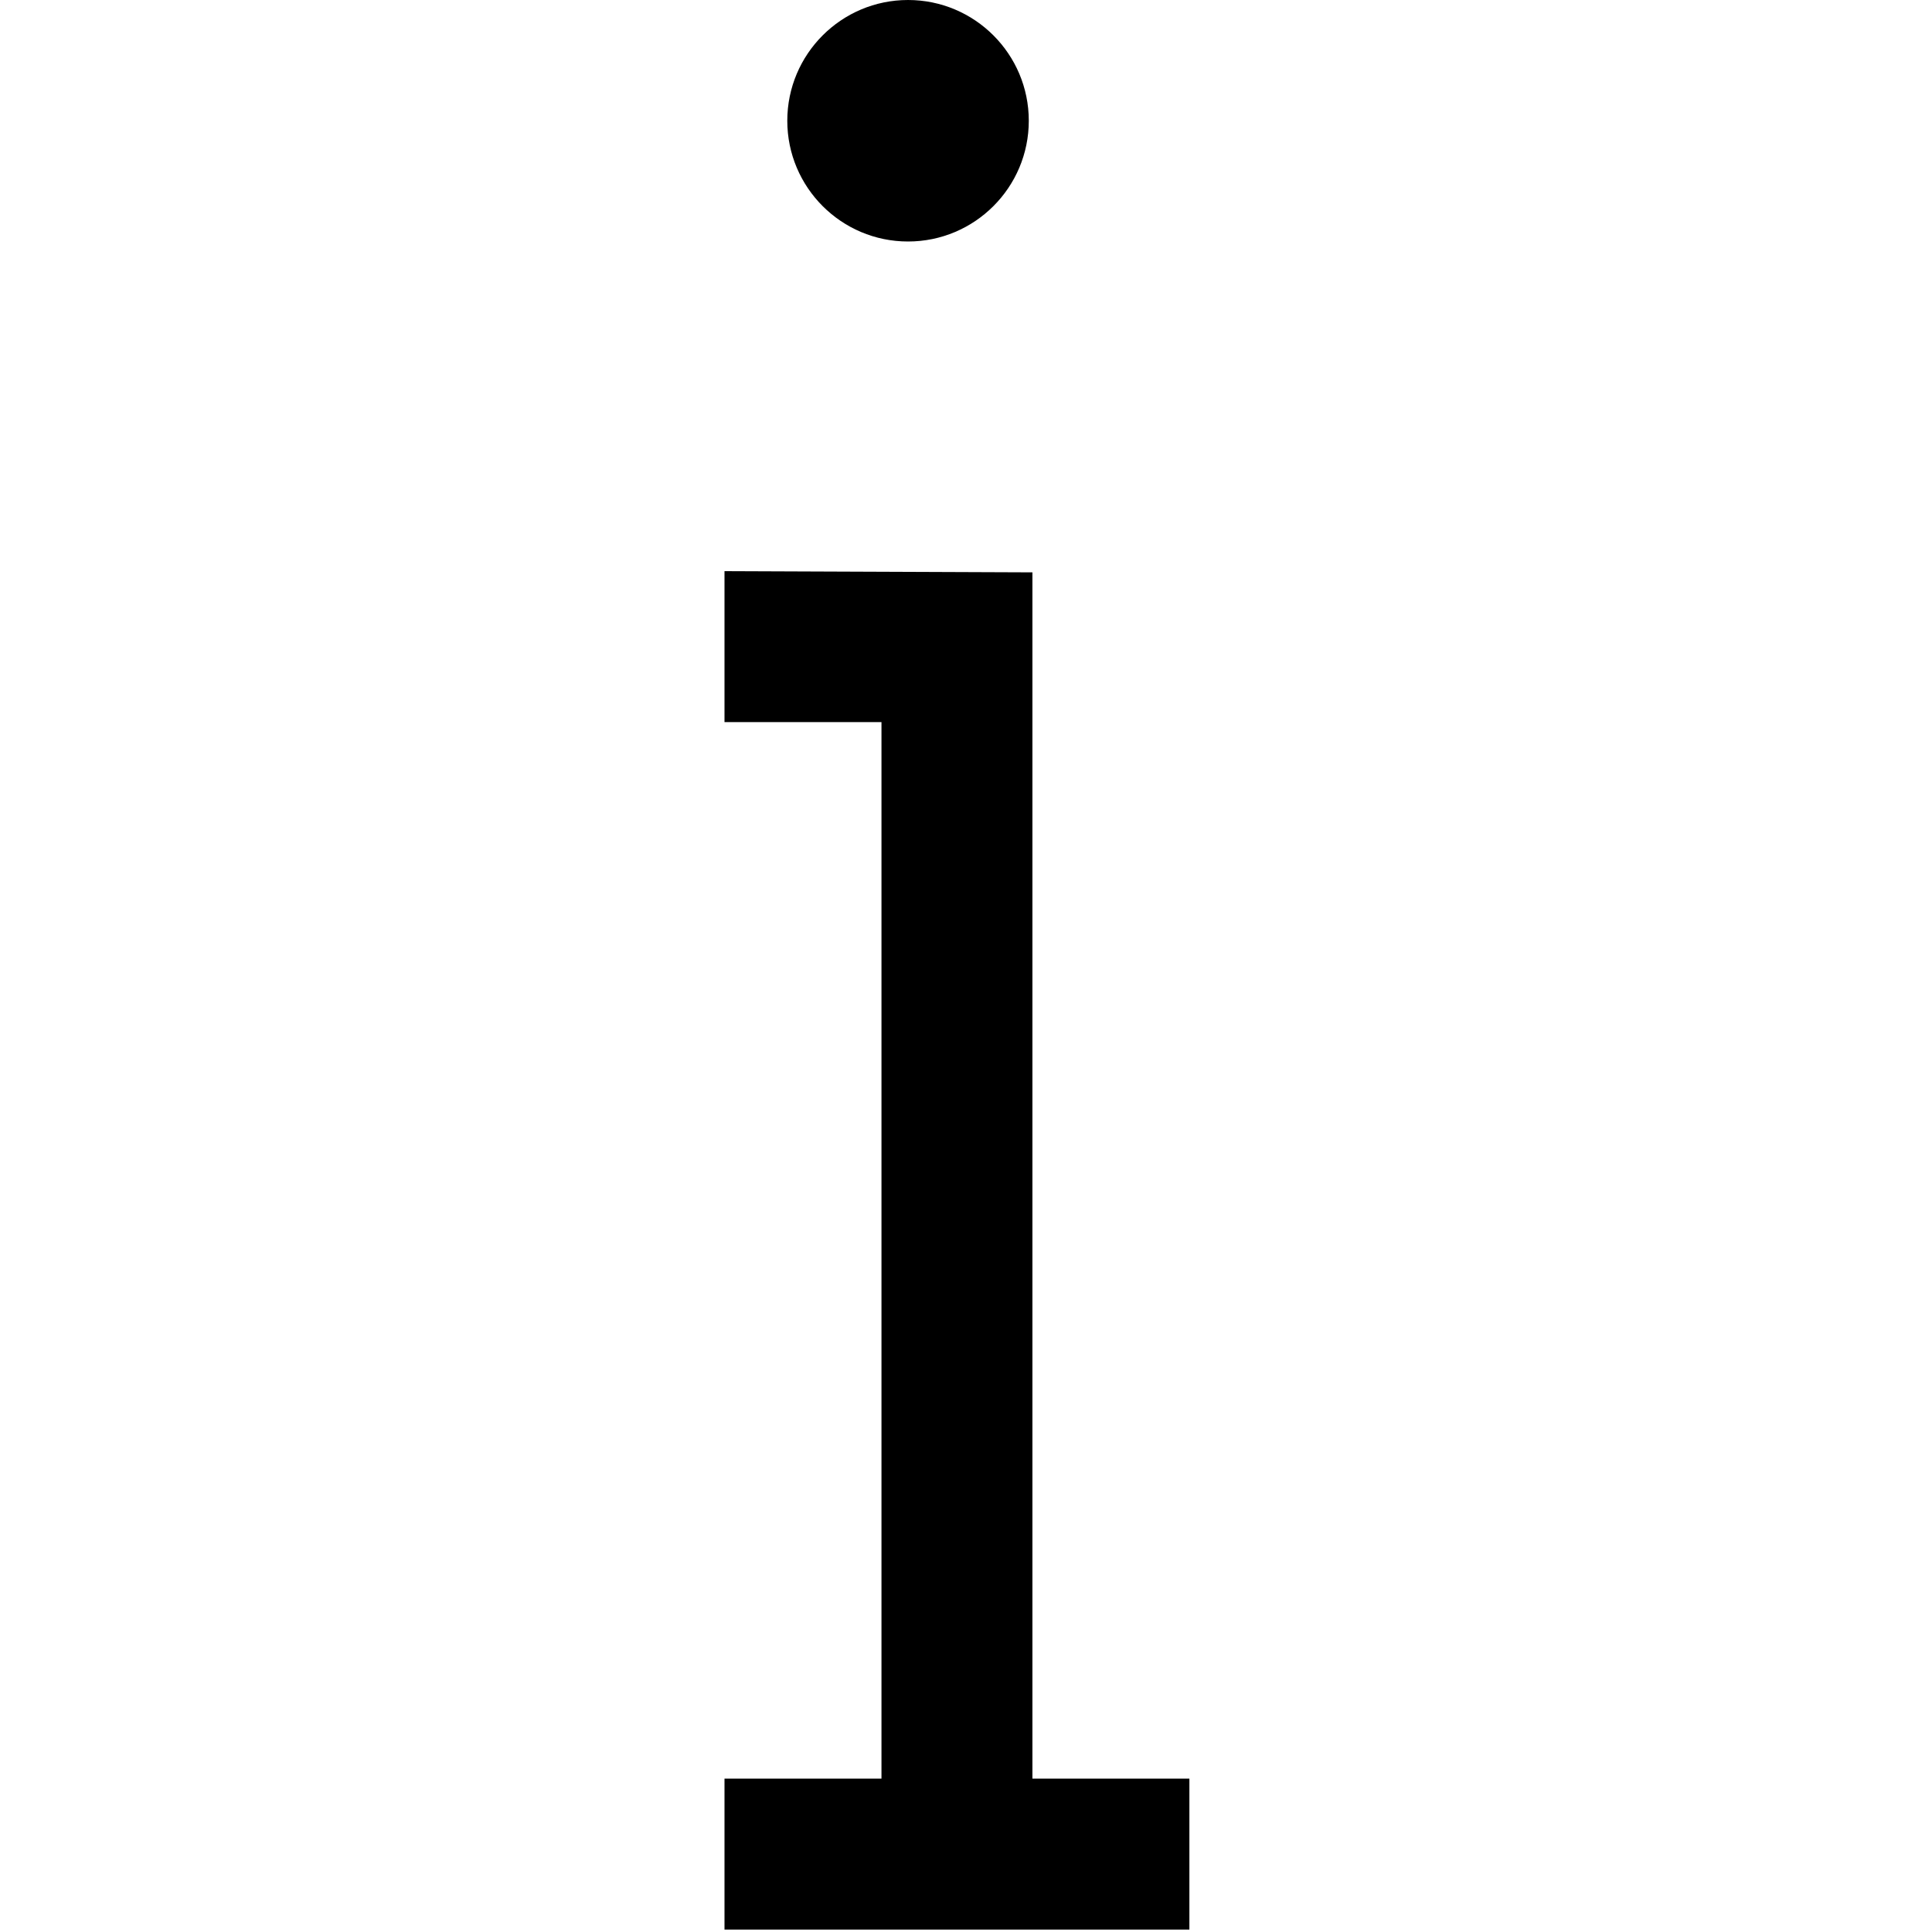 <svg width="16" height="16" viewBox="0 0 16 16" fill="none" xmlns="http://www.w3.org/2000/svg">
  <title>Info Icon</title>
  <path d="M7.52 2C8.072 2 8.52 1.552 8.52 1C8.52 0.448 8.072 0 7.52 0C6.968 0 6.52 0.448 6.52 1C6.52 1.552 6.968 2 7.52 2Z" fill="currentColor"/>
  <path d="M8.55 14.73V5.83V4.74L6 4.73V5.98H7.3V14.73H6V15.98H9.85V14.73H8.55Z" fill="currentColor"/>
</svg>
